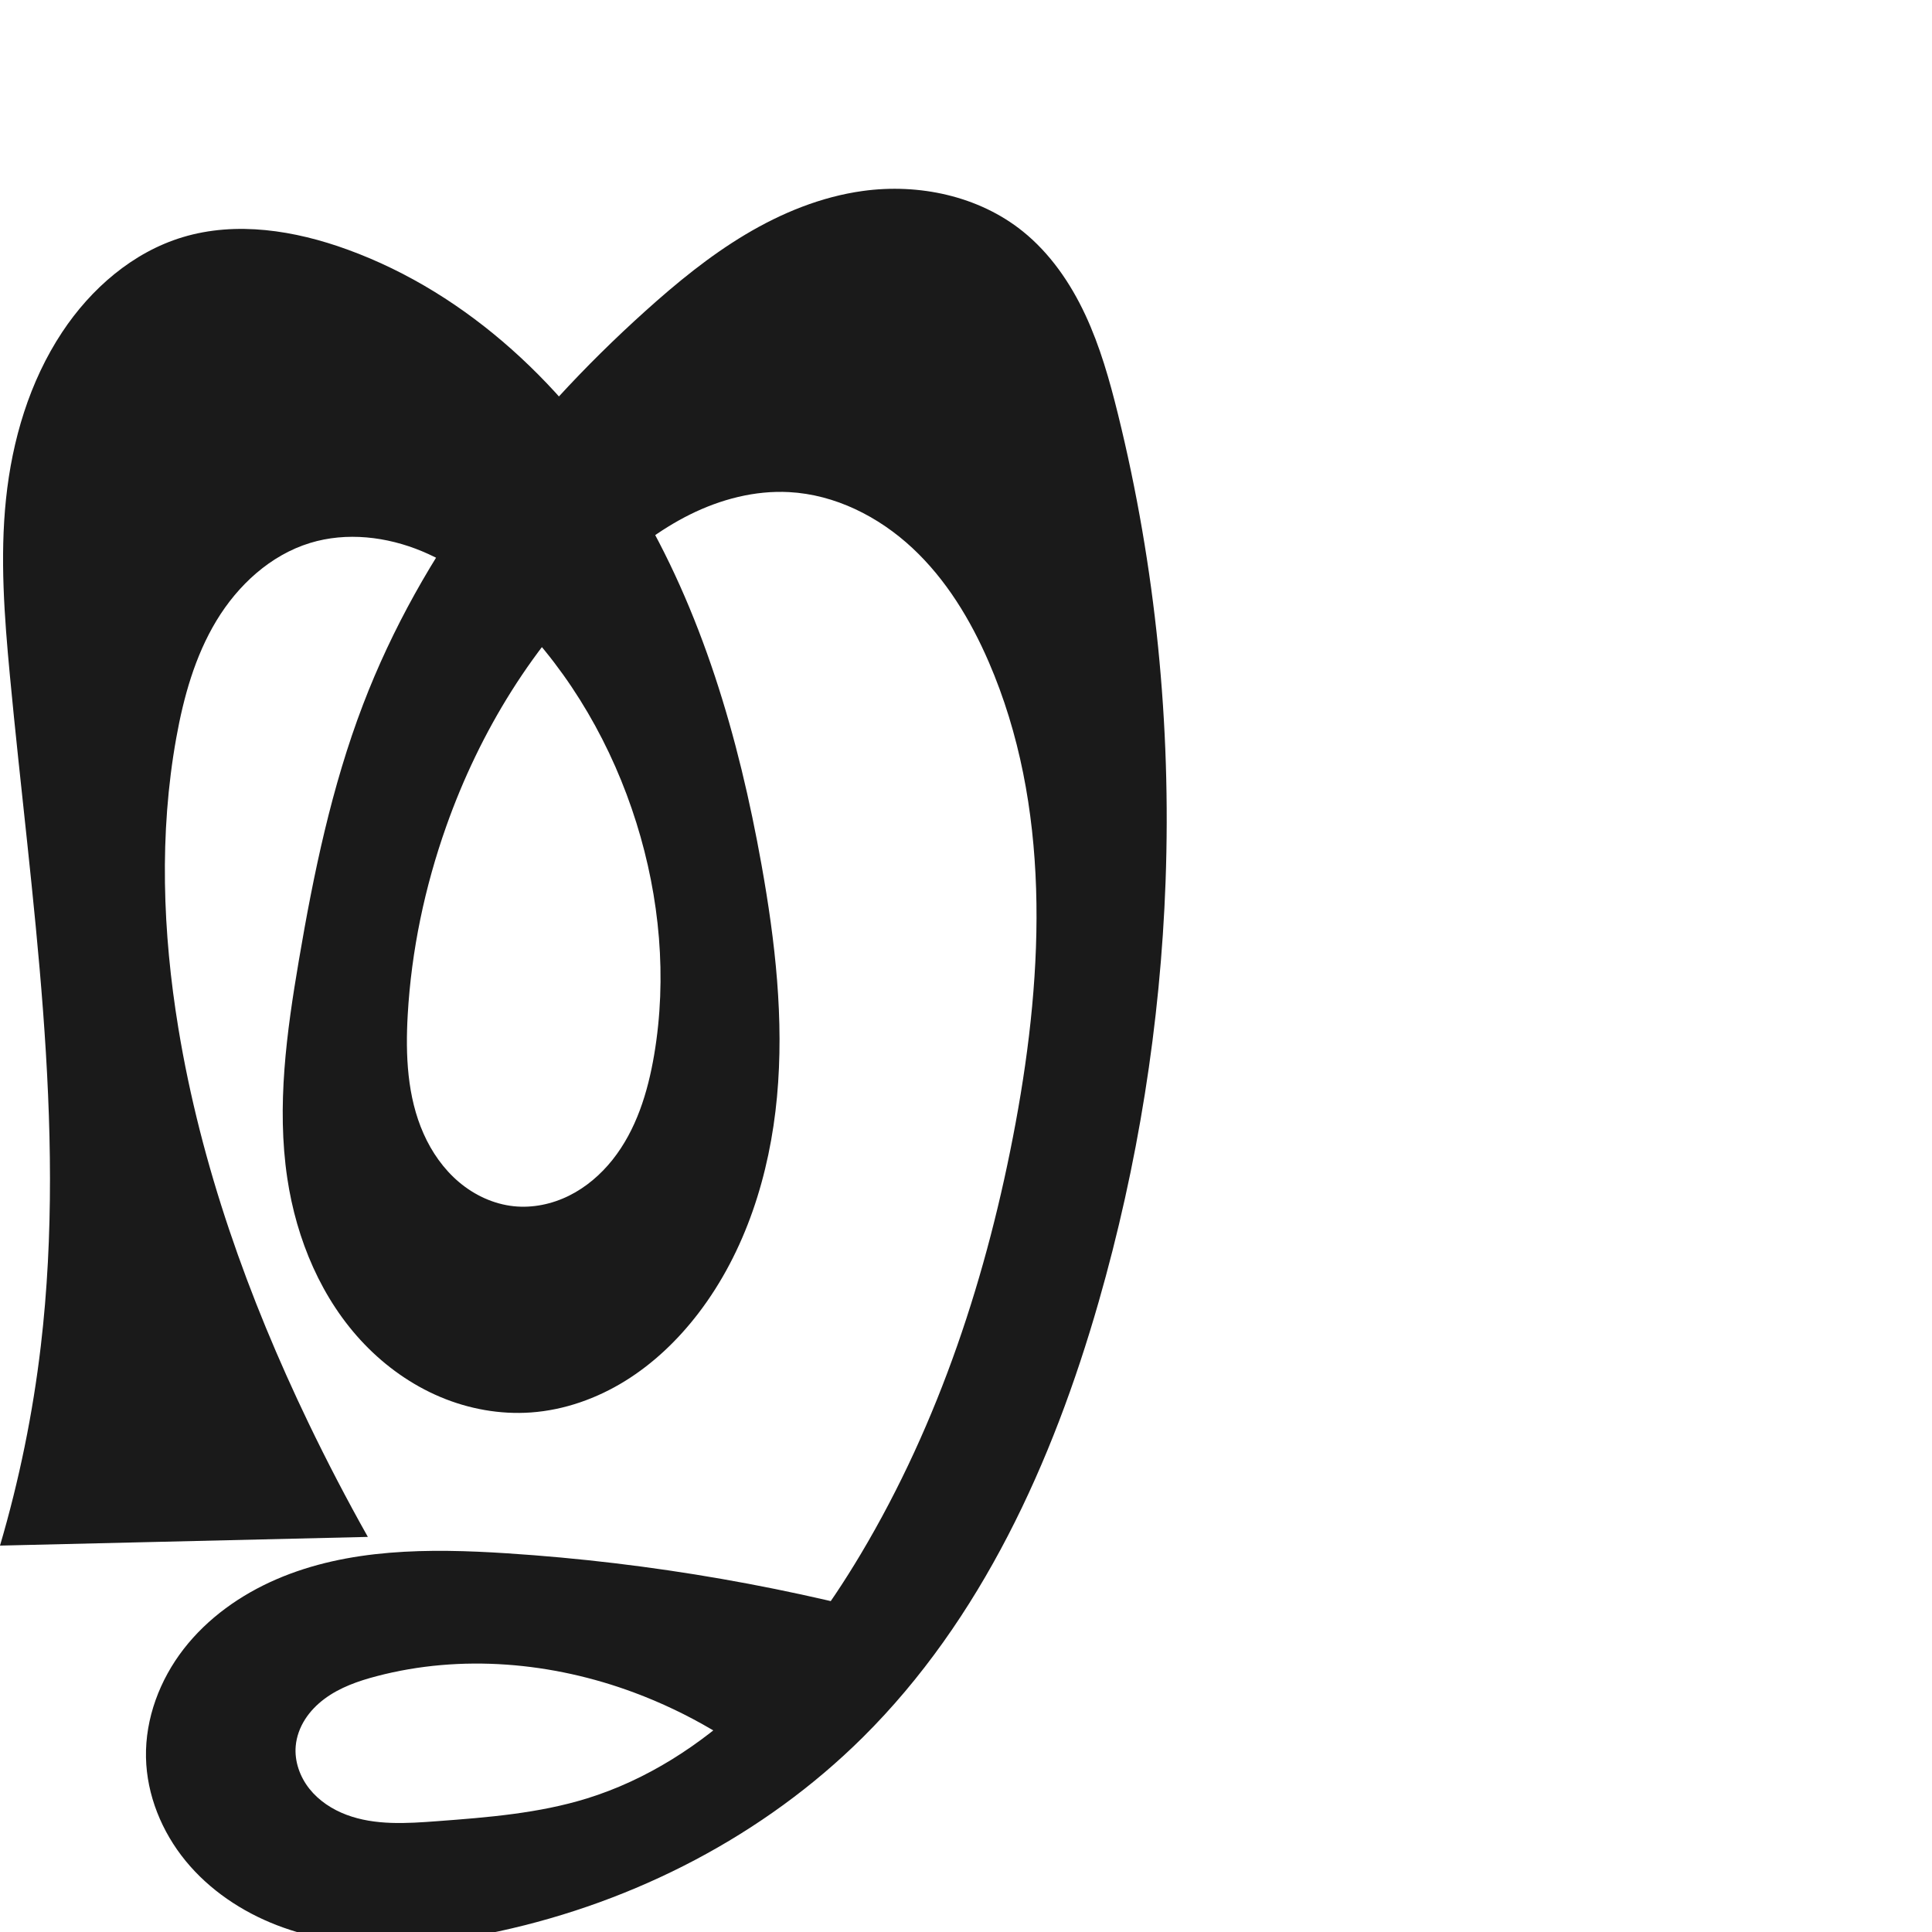 <?xml version="1.0" encoding="UTF-8" standalone="no"?>
<svg
   xmlns:dc="http://purl.org/dc/elements/1.1/"
   xmlns:cc="http://creativecommons.org/ns#"
   xmlns:rdf="http://www.w3.org/1999/02/22-rdf-syntax-ns#"
   xmlns:svg="http://www.w3.org/2000/svg"
   xmlns="http://www.w3.org/2000/svg"
   xmlns:sodipodi="http://sodipodi.sourceforge.net/DTD/sodipodi-0.dtd"
   xmlns:inkscape="http://www.inkscape.org/namespaces/inkscape"
   xml:space="preserve"
   width="1000"
   height="1000"
   version="1.1"
   style="clip-rule:evenodd;fill-rule:evenodd;image-rendering:optimizeQuality;shape-rendering:geometricPrecision;text-rendering:geometricPrecision"
   viewBox="0 0 1000 1000"
   id="svg10"
   sodipodi:docname="തൃ.svg"
   inkscape:version="1.0.1 (3bc2e813f5, 2020-09-07)"><sodipodi:namedview
   pagecolor="#ffffff"
   bordercolor="#666666"
   borderopacity="1"
   objecttolerance="10"
   gridtolerance="10"
   guidetolerance="10"
   inkscape:pageopacity="0"
   inkscape:pageshadow="2"
   inkscape:window-width="1920"
   inkscape:window-height="1015"
   id="namedview12"
   showgrid="false"
   inkscape:zoom="0.6002692"
   inkscape:cx="132.19883"
   inkscape:cy="662.16309"
   inkscape:window-x="1920"
   inkscape:window-y="0"
   inkscape:window-maximized="1"
   inkscape:current-layer="svg10"
   showguides="true"
   inkscape:guide-bbox="true"
   inkscape:document-rotation="0"><sodipodi:guide
     position="0,1000"
     orientation="0,1"
     id="guide16"
     inkscape:label=""
     inkscape:locked="true"
     inkscape:color="rgb(0,0,255)" /><sodipodi:guide
     position="1763.312,2036.169"
     orientation="1000,0"
     id="guide18" /><sodipodi:guide
     position="0,200"
     orientation="0,1"
     id="guide20"
     inkscape:label="base"
     inkscape:locked="true"
     inkscape:color="rgb(0,0,255)" /><inkscape:grid
     type="xygrid"
     id="grid24"
     originx="-473.376"
     originy="-489.692" /><sodipodi:guide
     position="0,0"
     orientation="0,1"
     id="guide34"
     inkscape:label="bottom"
     inkscape:locked="true"
     inkscape:color="rgb(0,0,255)" /><sodipodi:guide
     position="225.051,1693.319"
     orientation="0,1"
     id="guide44"
     inkscape:label=""
     inkscape:locked="false"
     inkscape:color="rgb(0,0,255)" /><sodipodi:guide
     position="0,900"
     orientation="0,1"
     id="guide46"
     inkscape:label=""
     inkscape:locked="true"
     inkscape:color="rgb(0,0,255)" /><sodipodi:guide
     position="581.104,922.313"
     orientation="1,0"
     id="guide841" /></sodipodi:namedview>
 <defs
   id="defs4"><inkscape:path-effect
   effect="spiro"
   id="path-effect851"
   is_visible="true"
   lpeversion="1" />
  <style
   type="text/css"
   id="style2">
   <![CDATA[
    .fil0 {fill:#EF7F1A;fill-rule:nonzero}
   ]]>
  </style>
 <inkscape:path-effect
   effect="spiro"
   id="path-effect1214"
   is_visible="true"
   lpeversion="1" /><inkscape:path-effect
   effect="spiro"
   id="path-effect1195"
   is_visible="true"
   lpeversion="1" /><inkscape:path-effect
   effect="spiro"
   id="path-effect992"
   is_visible="true"
   lpeversion="1" /><inkscape:path-effect
   effect="spiro"
   id="path-effect1060"
   is_visible="true"
   lpeversion="1" /><inkscape:path-effect
   effect="spiro"
   id="path-effect1047"
   is_visible="true"
   lpeversion="1" /><inkscape:path-effect
   effect="spiro"
   id="path-effect1085"
   is_visible="true"
   lpeversion="1" /><inkscape:path-effect
   effect="spiro"
   id="path-effect1286"
   is_visible="true"
   lpeversion="1" /><inkscape:path-effect
   effect="spiro"
   id="path-effect1305"
   is_visible="true"
   lpeversion="1" /></defs>
 
<path
   id="path1210-6"
   style="display:inline;fill:#1a1a1a;fill-rule:nonzero;stroke:none;stroke-width:2.221px;stroke-linecap:butt;stroke-linejoin:miter;stroke-opacity:1"
   d="m 394.171,447.664 c 7.088,39.614 11.719,80.02 7.998,120.091 -3.721,40.071 -16.231,80.025 -40.683,111.987 -10.51,13.739 -23.191,25.924 -37.898,35.032 -14.706,9.108 -31.479,15.077 -48.733,16.313 -16.001,1.146 -32.221,-1.8 -47,-8.038 -14.779,-6.239 -28.121,-15.728 -39.235,-27.296 -22.228,-23.136 -35.182,-54.172 -39.921,-85.904 -5.582,-37.382 -0.349,-75.476 5.984,-112.738 7.641,-44.961 16.955,-89.885 33.246,-132.482 30.119,-78.753 83.401,-147.208 146.077,-203.608 16.183,-14.563 33.104,-28.452 51.791,-39.621 18.688,-11.169 39.256,-19.588 60.823,-22.561 28.954,-3.991 59.9,2.557 82.694,20.852 14.152,11.358 24.712,26.718 32.394,43.158 7.682,16.44 12.629,34.013 16.977,51.63 19.483,78.938 27.562,160.632 24.614,241.886 -2.668,73.551 -14.353,146.766 -34.64,217.514 -23.81,83.039 -60.761,164.533 -122.081,225.379 -51.14,50.744 -117.753,85.055 -188.158,100.332 -38.058,8.258 -78.788,10.907 -115.119,-3.118 -18.165,-7.012 -34.882,-18.214 -47.222,-33.277 -12.34,-15.063 -20.122,-34.077 -20.517,-53.545 -0.41,-20.21 7.151,-40.207 19.547,-56.174 12.396,-15.967 29.416,-28.026 47.972,-36.044 37.112,-16.035 79.019,-16.054 119.363,-13.441 74.528,4.826 148.529,17.747 220.282,38.462 l -78.024,78.563 c -22.608,-19.278 -48.613,-34.562 -76.454,-44.936 -42.379,-15.79 -89.541,-19.977 -133.284,-8.495 -9.534,2.503 -19.048,5.816 -26.958,11.698 -3.955,2.941 -7.47,6.513 -10.116,10.671 -2.646,4.158 -4.405,8.914 -4.83,13.824 -0.682,7.886 2.159,15.875 7.076,22.078 4.917,6.203 11.791,10.691 19.2,13.477 14.818,5.572 31.194,4.491 46.981,3.307 26.111,-1.958 52.474,-4.032 77.488,-11.772 30.931,-9.571 58.847,-27.621 82.347,-49.895 23.5,-22.273 42.752,-48.708 59.338,-76.515 40.703,-68.242 65.721,-145.023 80.185,-223.154 14.724,-79.536 18.208,-164.427 -13.896,-238.672 -9.463,-21.885 -22.101,-42.737 -39.543,-58.994 -17.442,-16.257 -40.027,-27.67 -63.837,-28.927 -17.671,-0.933 -35.36,3.713 -51.212,11.578 -15.852,7.865 -29.978,18.86 -42.882,30.969 -37.981,35.641 -65.935,81.339 -83.321,130.437 -11.112,31.38 -18.039,64.282 -19.944,97.518 -1.196,20.88 -0.281,42.481 8.21,61.594 4.246,9.556 10.387,18.351 18.383,25.09 7.996,6.739 17.892,11.354 28.292,12.446 9.774,1.026 19.772,-1.079 28.579,-5.44 8.806,-4.362 16.44,-10.923 22.554,-18.617 12.228,-15.388 18.234,-34.84 21.52,-54.218 6.776,-39.967 2.927,-81.451 -9.176,-120.139 -12.431,-39.736 -33.687,-76.904 -62.968,-106.504 -13.894,-14.045 -29.766,-26.494 -48.001,-34.095 -18.235,-7.601 -39.039,-10.067 -57.93,-4.288 -20.548,6.286 -37.389,21.871 -48.496,40.266 -11.107,18.395 -16.97,39.492 -20.769,60.641 -8.903,49.558 -7.082,100.633 1.093,150.316 11.672,70.93 36.135,139.329 67.276,204.117 9.628,20.031 19.901,39.752 30.797,59.122 L 0,800 C 9.931,766.244 17.004,731.646 21.118,696.701 34.695,581.37 15.967,465.067 5.101,349.45 2.255,319.162 -0.051,288.621 3.101,258.363 6.282,227.831 15.234,197.516 32.18,171.92 47.091,149.397 68.7,130.571 94.561,122.767 c 27.77,-8.38 58.016,-3.518 85.274,6.401 63.017,22.933 114.346,71.98 148.926,129.437 34.58,57.457 53.598,123.047 65.41,189.059 z"
   sodipodi:nodetypes="aaacaaaaaaaaaaaaccaaaaaaaaaaaaaaaaaaaaccaaaaaaa"
   inkscape:original-d="m 394.17114,447.66425 c 18.02515,76.28638 13.29086,165.82562 -32.6853,232.07805 -18.26618,26.32183 -52.22679,54.99263 -86.63025,51.3446 -61.30481,-6.50064 -117.08592,-57.90829 -126.15495,-121.23898 -4.96717,-37.47677 0.35944,-75.45418 5.98385,-112.73824 6.76613,-44.85243 14.09619,-91.17485 33.24589,-132.48167 35.1322,-75.78185 83.63708,-148.12372 146.07663,-203.60763 32.05387,-28.48313 70.08905,-56.67635 112.61467,-62.181906 28.19206,-3.649867 60.87961,4.258636 82.69358,20.851756 29.6906,22.5846 39.15638,60.65917 49.37073,94.78858 23.23703,77.64235 26.90367,160.87329 24.61375,241.88594 -2.07443,73.38899 -11.04513,147.99022 -34.63956,217.51395 C 541.20242,754.78617 507.19151,839.04088 446.57901,899.25776 396.15435,949.35329 329.49034,998.42498 258.42099,999.58938 190.50386,1000.7021 77.515347,977.54805 75.564068,909.64983 73.50837,838.11818 191.92749,816.15771 262.44671,803.99046 c 73.45287,-12.67342 219.11387,36.02348 220.28192,38.46209 l -78.02447,78.56259 c 0,0 -48.19225,-36.27067 -76.45437,-44.93595 -42.56252,-13.04984 -91.0876,-22.68344 -133.28406,-8.49452 -17.49408,5.88254 -43.97231,17.85269 -41.90337,36.19299 3.09862,27.46797 46.00606,34.22659 73.25682,38.86199 25.75583,4.38111 53.84678,-0.65257 77.48832,-11.77168 57.27458,-26.93741 106.28003,-73.94549 141.68474,-126.40985 44.21385,-65.51816 68.88917,-144.92446 80.18498,-223.15424 11.38882,-78.87402 21.63283,-167.33784 -13.89568,-238.67186 -20.16768,-40.49259 -58.58565,-81.60619 -103.37972,-87.92103 -34.08493,-4.80512 -68.06814,20.01805 -94.09366,42.54679 -39.00773,33.76665 -63.94035,82.62269 -83.32076,130.4368 -12.46338,30.74887 -24.96634,64.7213 -19.94386,97.51769 5.71748,37.33472 17.39243,94.56159 54.8851,99.13003 35.33732,4.30582 60.91608,-44.66702 72.65221,-78.27549 13.24094,-37.91772 2.88802,-81.83102 -9.17604,-120.13942 -12.38808,-39.33728 -31.21919,-80.18054 -62.96796,-106.50358 -28.91214,-23.97118 -70.17413,-49.86901 -105.93165,-38.38296 -38.84272,12.47708 -57.40741,62.89226 -69.264859,100.90732 -15.054426,48.26456 -7.029356,100.87237 1.093451,150.31638 11.613458,70.69183 39.423768,138.11367 67.276088,204.11712 8.63907,20.47257 7.18003,40.11072 30.79747,59.12151 L 0,800 C 23.381297,768.12589 18.38713,731.73969 21.118069,696.70066 30.121925,581.17758 9.0429689,465.25593 5.101344,349.44956 4.068281,319.09779 -1.5126219,288.44985 3.1012509,258.36349 7.6728396,228.55287 14.011503,197.24776 32.179869,171.92038 47.143242,151.06089 68.24619,130.54641 94.560723,122.76747 c 27.082937,-8.00609 61.052477,-7.06993 85.274087,6.40087 117.6677,65.44058 185.69234,197.26846 214.33633,318.49591 z"
   inkscape:path-effect="#path-effect1305" /></svg>
